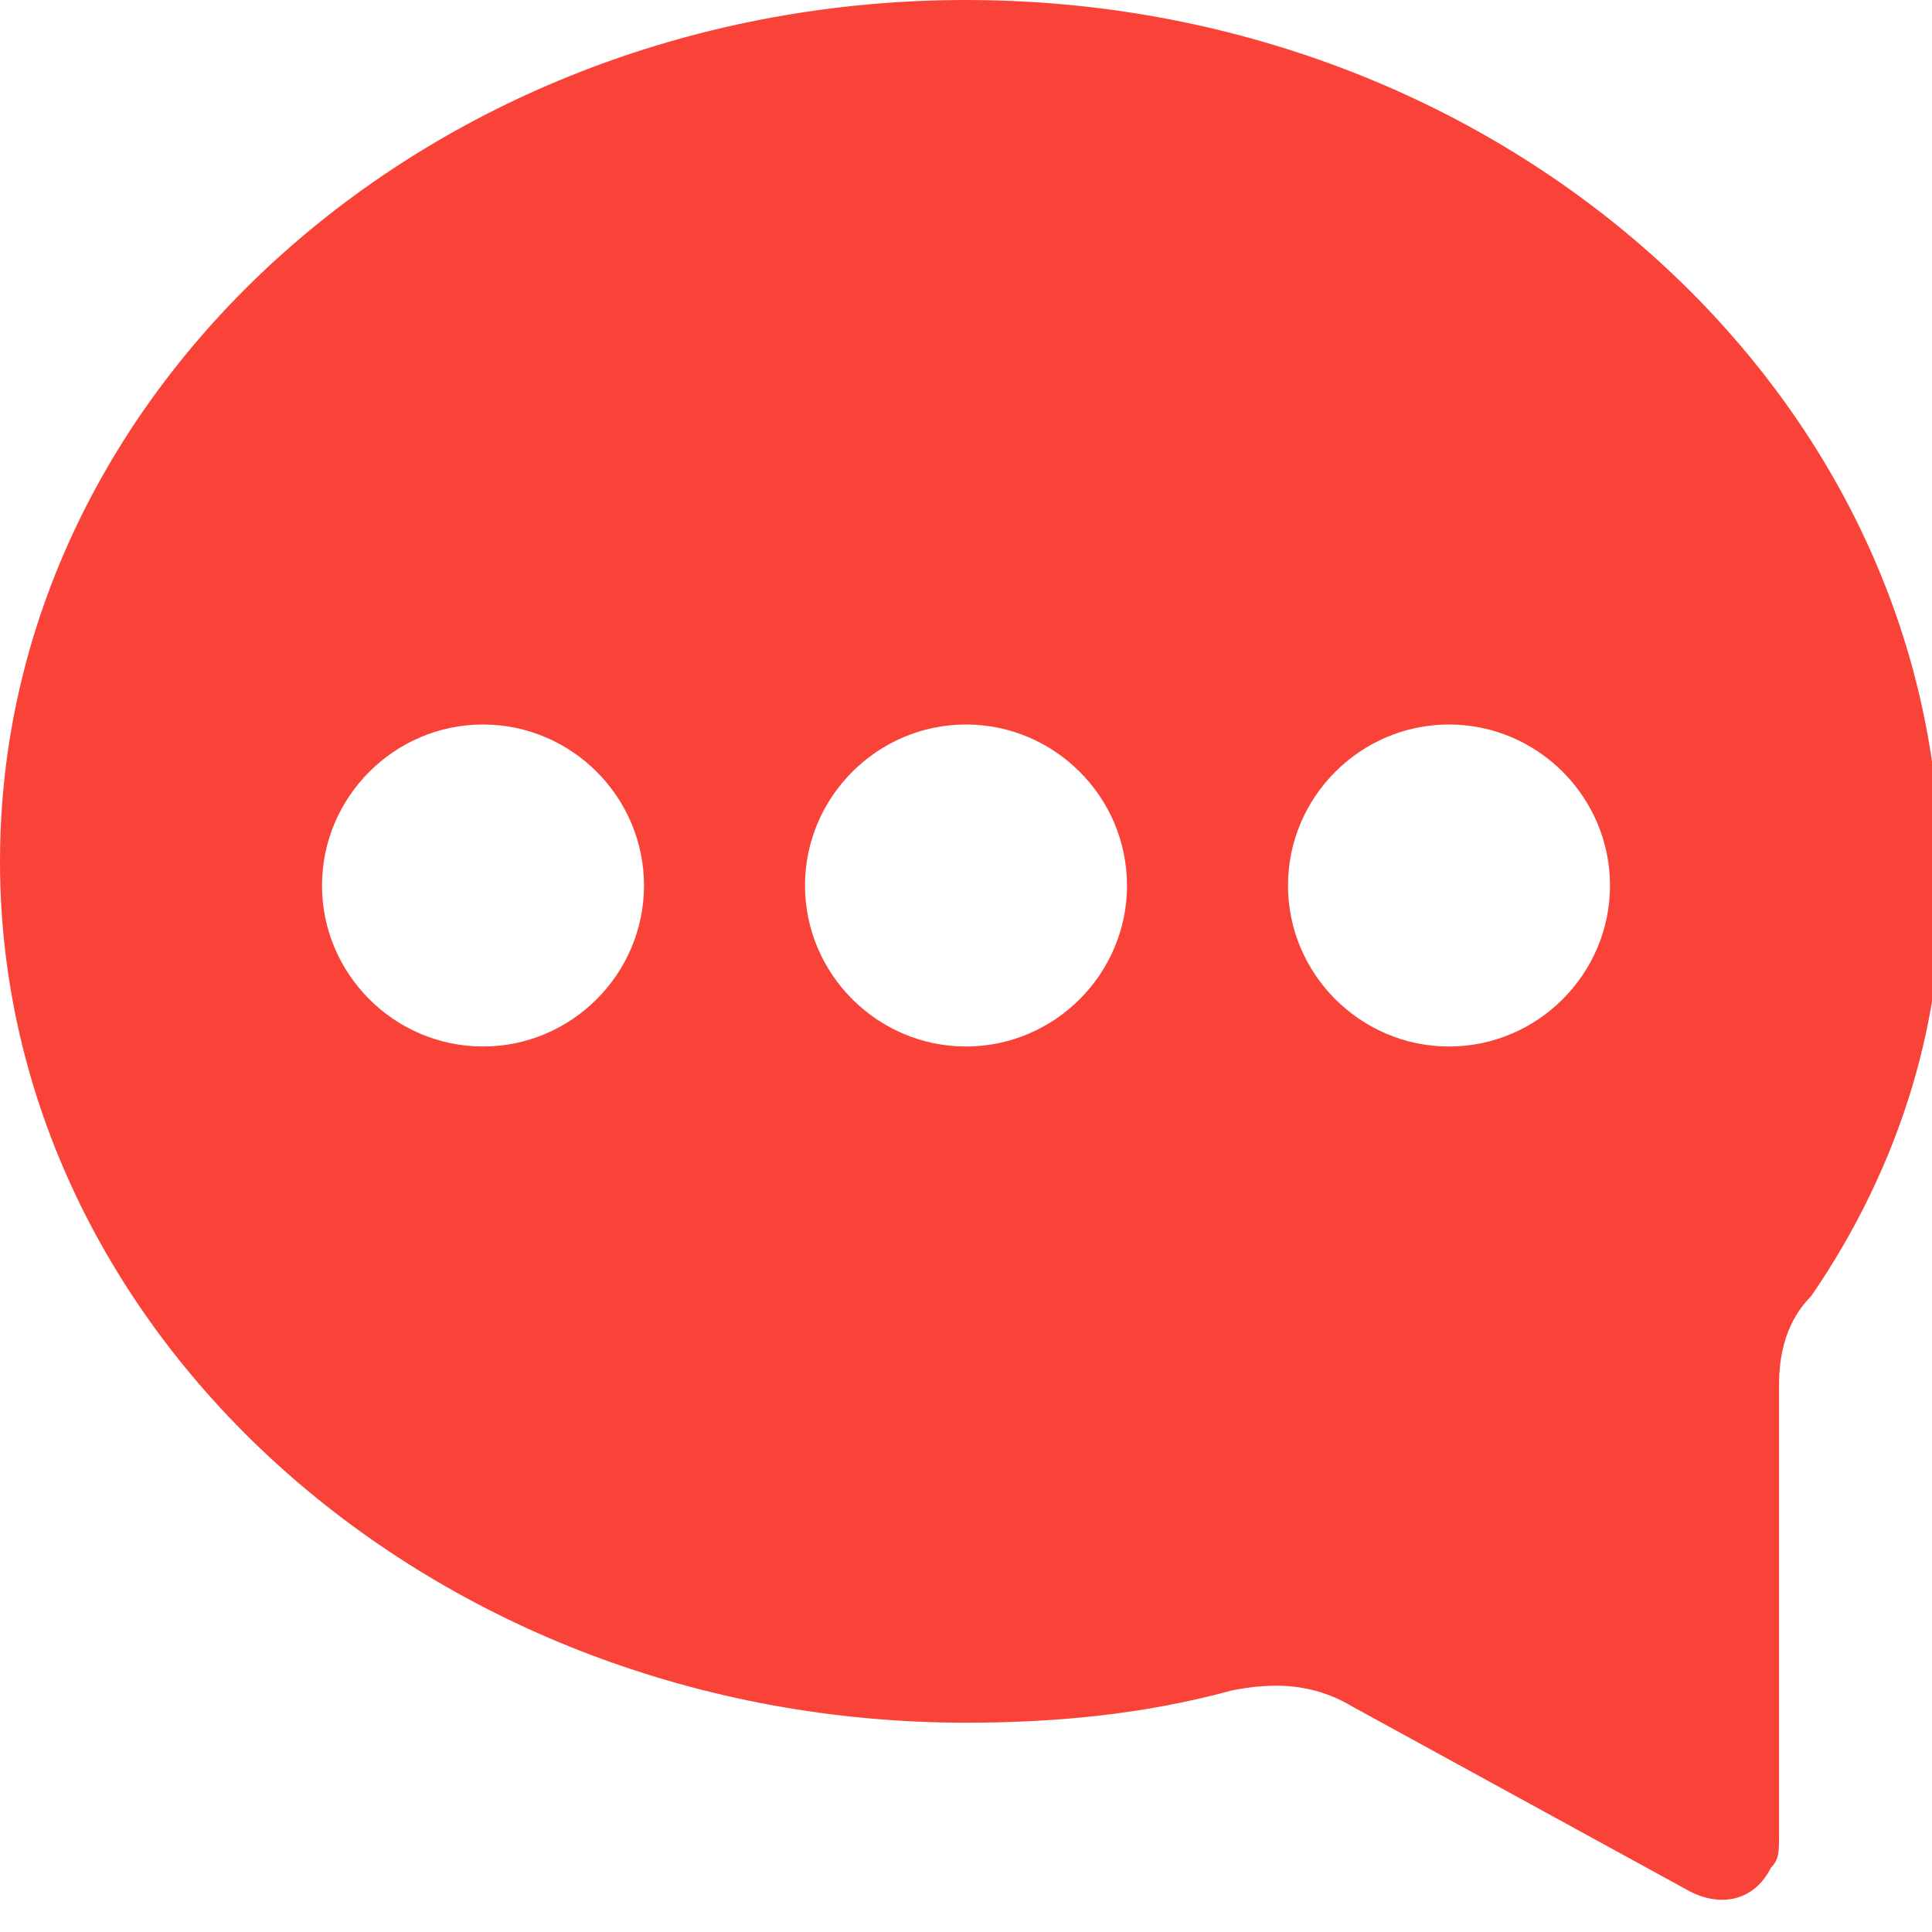 <?xml version="1.0" encoding="utf-8"?>
<!-- Generator: Adobe Illustrator 24.1.3, SVG Export Plug-In . SVG Version: 6.00 Build 0)  -->
<svg version="1.1" id="Layer_1" xmlns="http://www.w3.org/2000/svg" xmlns:xlink="http://www.w3.org/1999/xlink" x="0px" y="0px"
	 viewBox="0 0 24 24" style="enable-background:new 0 0 24 24;" xml:space="preserve">
<style type="text/css">
	.st0{fill:none;}
	.st1{fill:#FA4338;}
</style>
<g id="Boundary">
	<rect x="0" y="0" class="st0" width="24" height="24"/>
</g>
<path class="st1" d="M12,0C5.4,0,0,4.8,0,10.7c0,5.9,5.4,10.7,12,10.7c1.1,0,2.2-0.1,3.3-0.4c0.5-0.1,1-0.1,1.5,0.2l4.2,2.3
	c0.4,0.2,0.8,0.1,1-0.3c0.1-0.1,0.1-0.2,0.1-0.4v-5.6c0-0.4,0.1-0.8,0.4-1.1c1.1-1.6,1.7-3.5,1.6-5.4C24,4.8,18.6,0,12,0z M6,13
	c-1.1,0-2-0.9-2-2s0.9-2,2-2s2,0.9,2,2S7.1,13,6,13z M12,13c-1.1,0-2-0.9-2-2s0.9-2,2-2s2,0.9,2,2S13.1,13,12,13z M18,13
	c-1.1,0-2-0.9-2-2s0.9-2,2-2s2,0.9,2,2S19.1,13,18,13z"/>
</svg>
